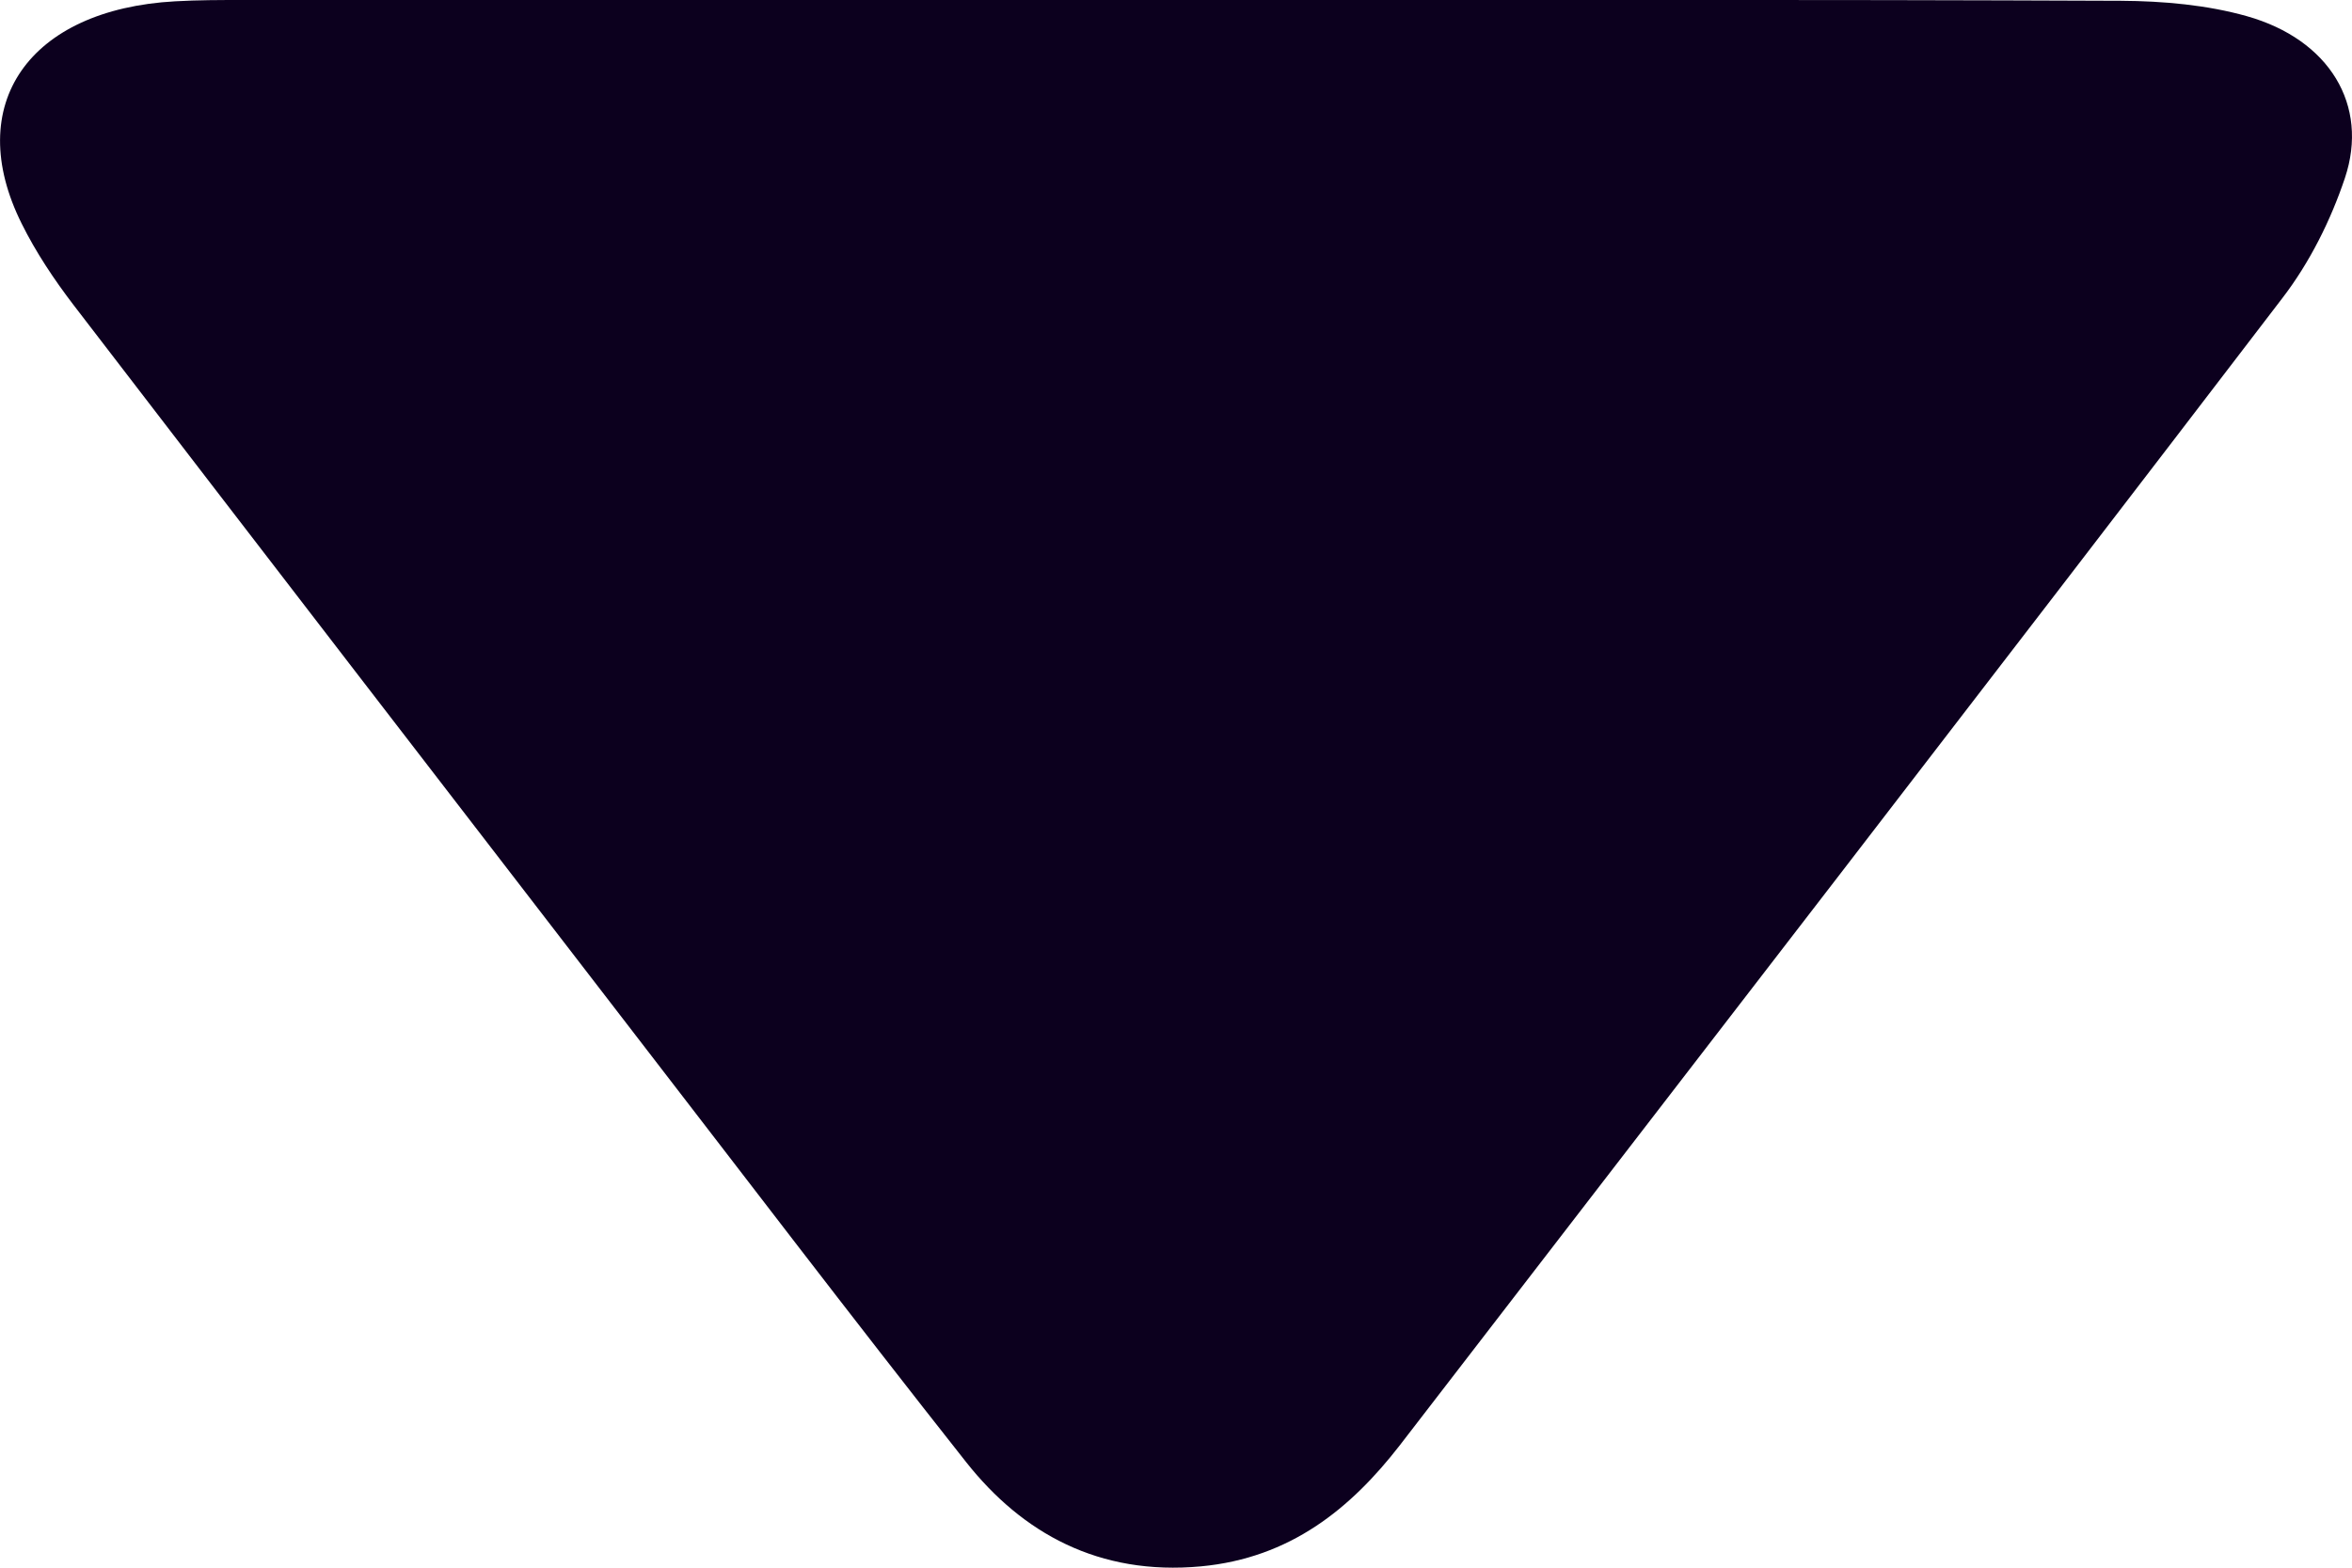 <svg width="9" height="6" viewBox="0 0 9 6" fill="none" xmlns="http://www.w3.org/2000/svg">
<path d="M4.502 0C5.707 0 6.912 -0.002 8.116 0.003C8.278 0.004 8.446 0.019 8.598 0.062C8.913 0.151 9.066 0.402 8.973 0.681C8.919 0.842 8.839 1.004 8.732 1.143C7.611 2.609 6.482 4.07 5.356 5.532C5.169 5.773 4.938 5.963 4.595 5.995C4.205 6.031 3.912 5.868 3.697 5.596C3.257 5.039 2.828 4.475 2.395 3.914C1.69 2.999 0.985 2.084 0.282 1.168C0.207 1.07 0.137 0.965 0.083 0.856C-0.144 0.401 0.11 0.036 0.67 0.005C0.757 0 0.843 0 0.93 0C2.121 0 3.311 0 4.501 0L4.502 0Z" fill="#0C001E"/>
</svg>
